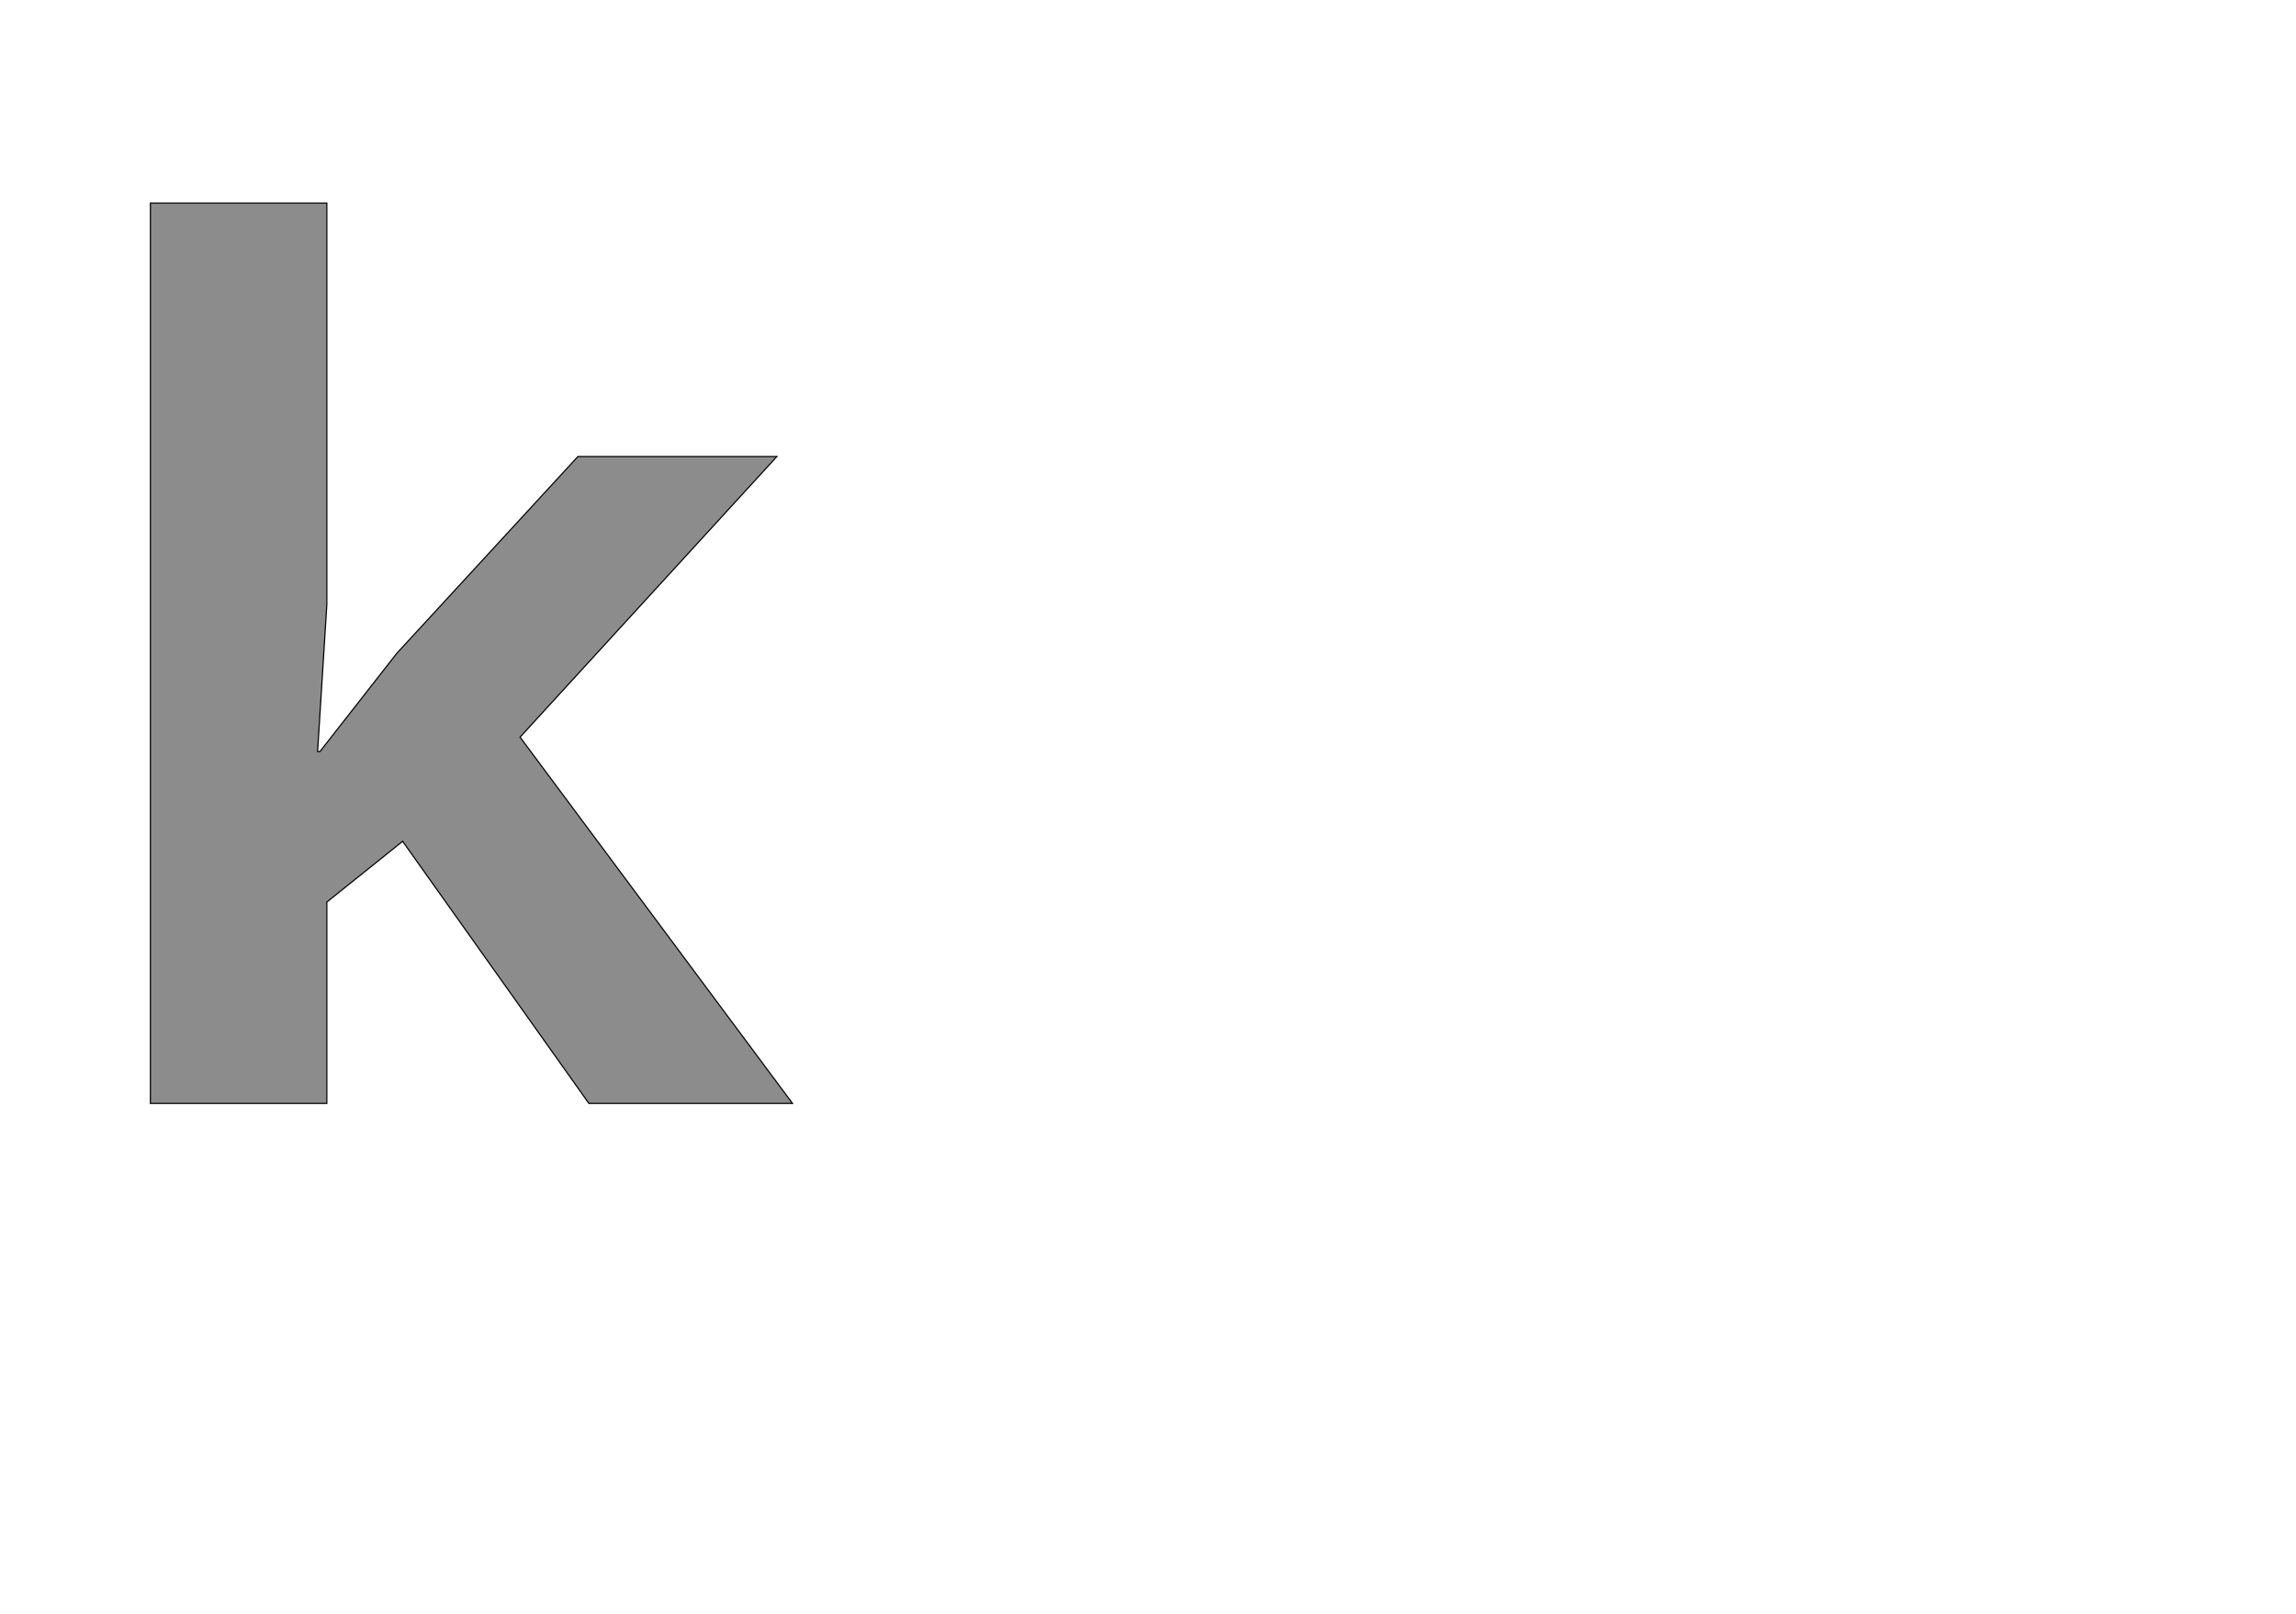 <!--
BEGIN METADATA

BBOX_X_MIN 160
BBOX_Y_MIN 0
BBOX_X_MAX 1270
BBOX_Y_MAX 1556
WIDTH 1110
HEIGHT 1556
H_BEARING_X 160
H_BEARING_Y 1556
H_ADVANCE 1270
V_BEARING_X -475
V_BEARING_Y 251
V_ADVANCE 2059
ORIGIN_X 0
ORIGIN_Y 0

END METADATA
-->

<svg width='3969px' height='2789px' xmlns='http://www.w3.org/2000/svg' version='1.1'>

 <!-- make sure glyph is visible within svg window -->
 <g fill-rule='nonzero'  transform='translate(100 1907)'>

  <!-- draw actual outline using lines and Bezier curves-->
  <path fill='black' stroke='black' fill-opacity='0.45'  stroke-width='2'  d='
 M 453,-608
 L 586,-778
 L 899,-1118
 L 1243,-1118
 L 799,-633
 L 1270,0
 L 918,0
 L 596,-453
 L 465,-348
 L 465,0
 L 160,0
 L 160,-1556
 L 465,-1556
 L 465,-862
 L 449,-608
 L 453,-608
 Z

  '/>
 </g>
</svg>
